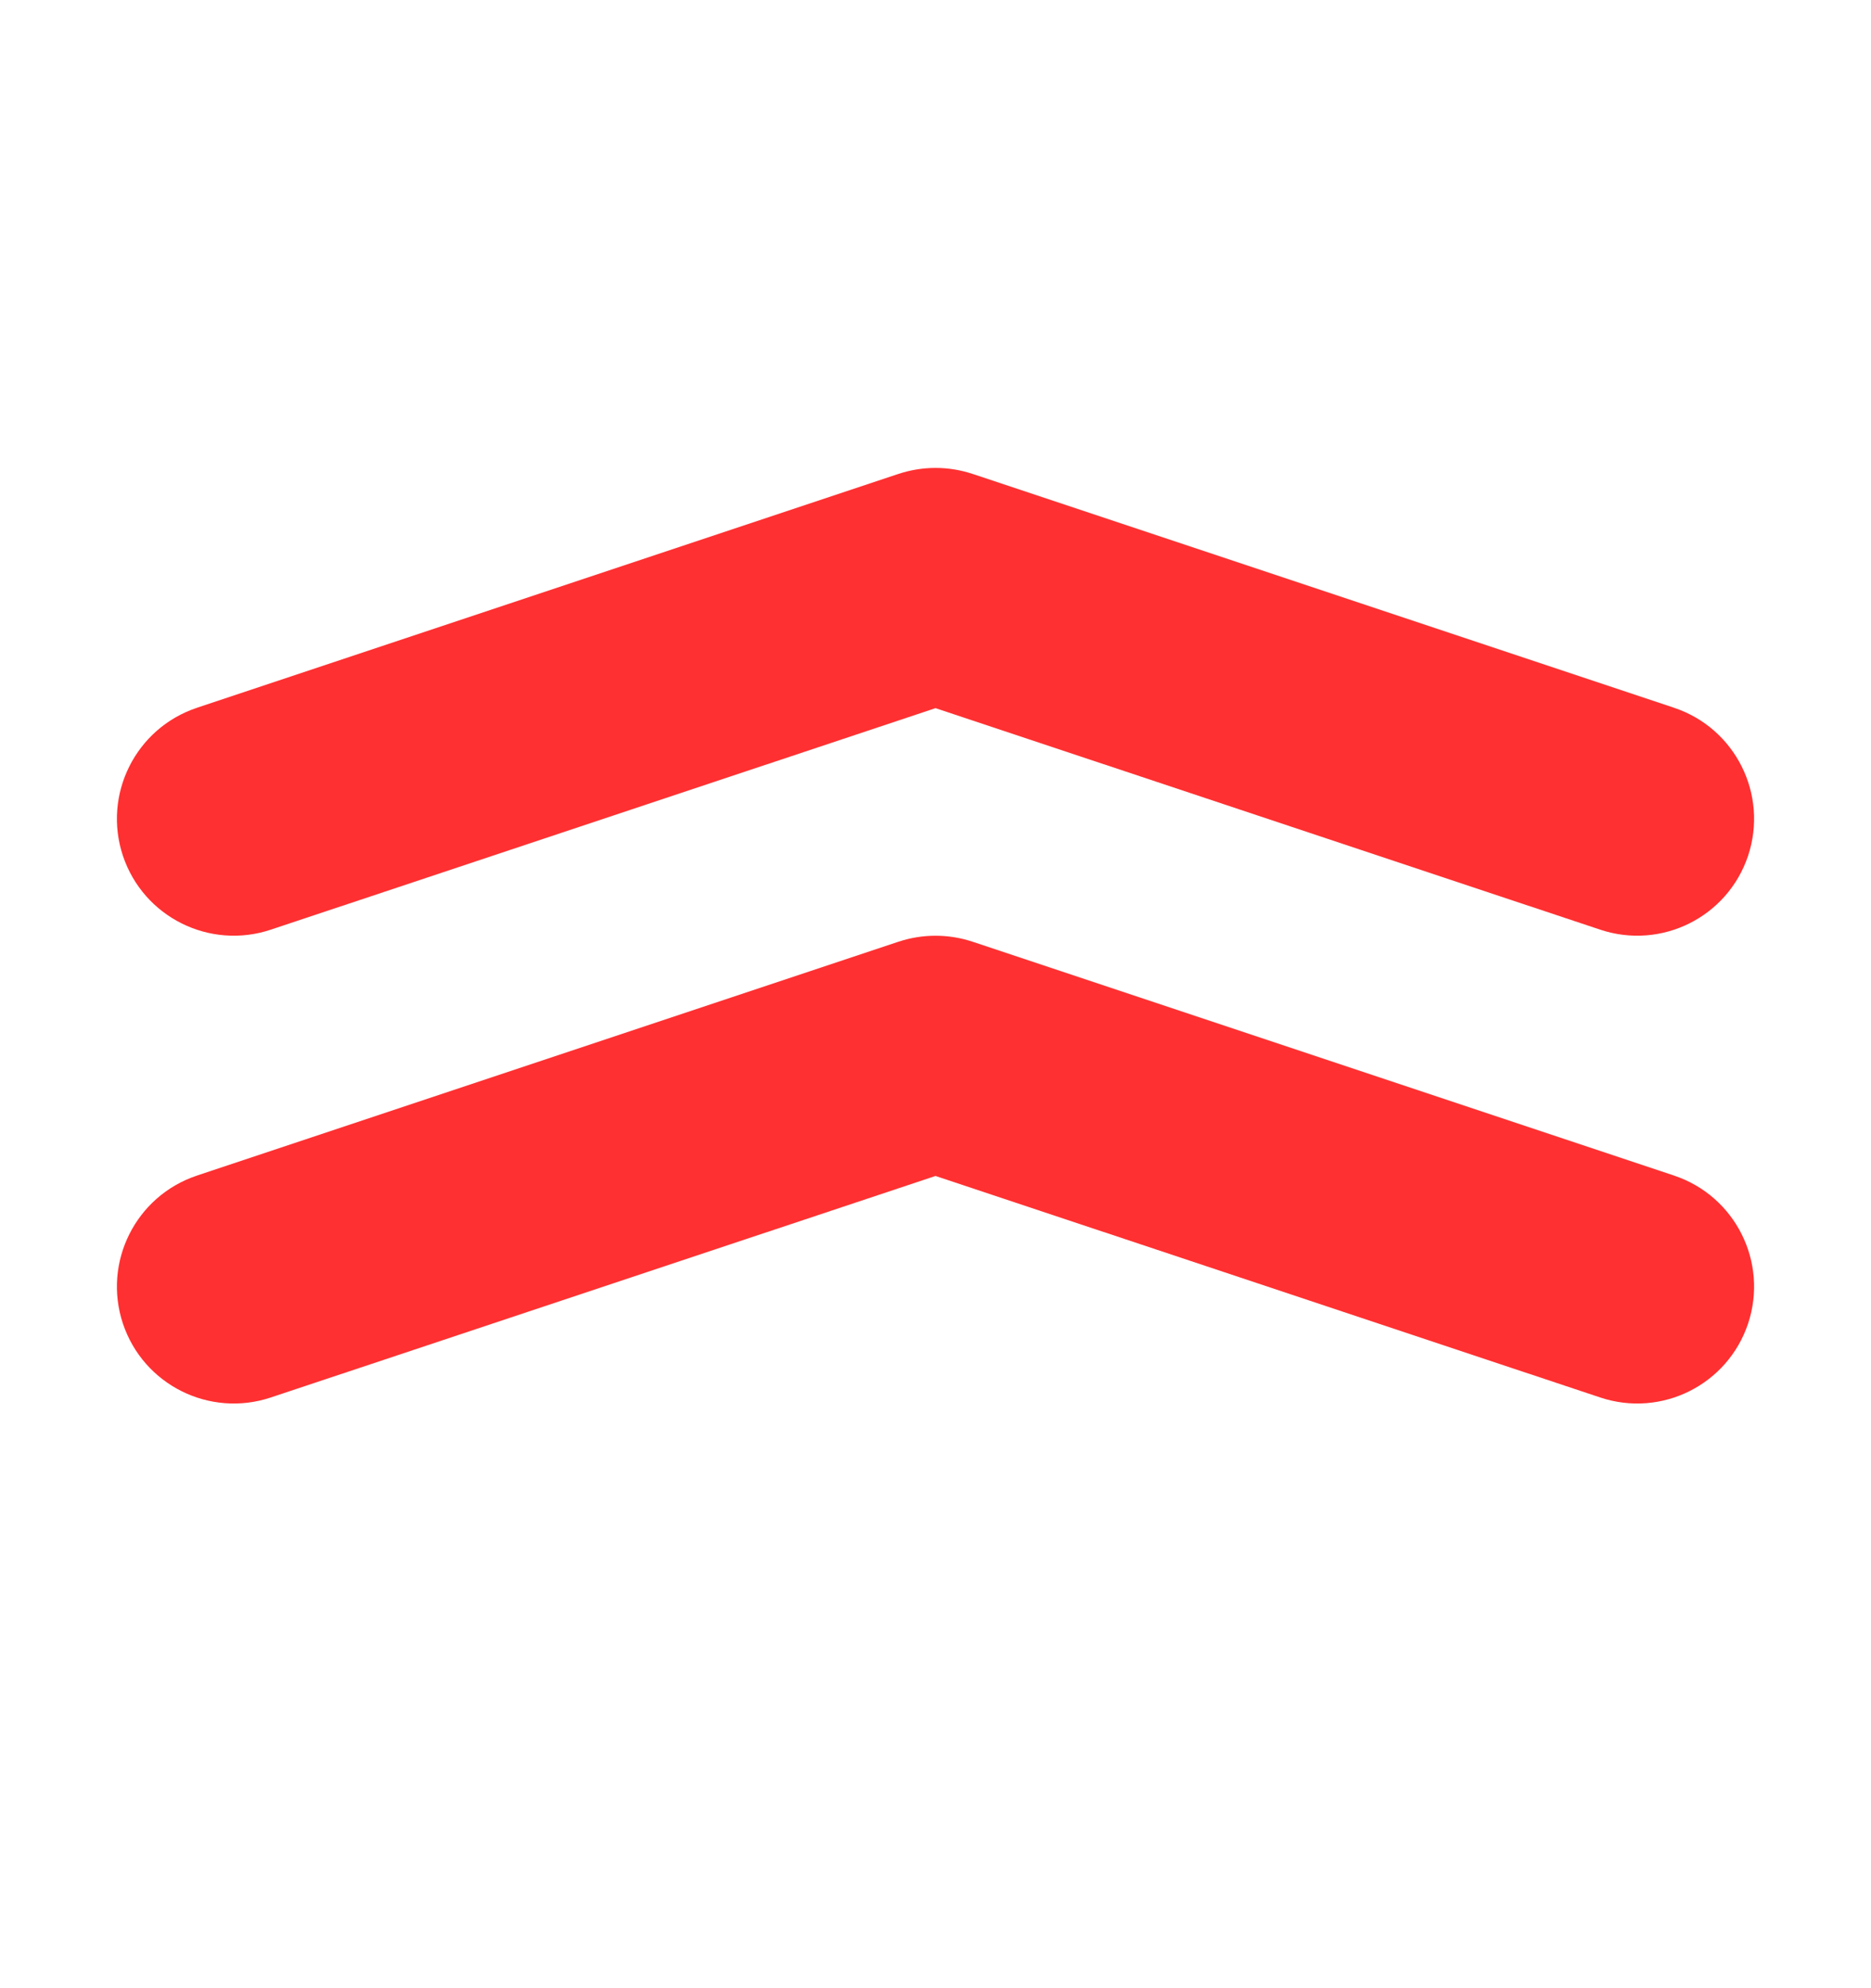 <svg width="16" height="17" viewBox="0 0 16 17" fill="none" xmlns="http://www.w3.org/2000/svg">
<path fill-rule="evenodd" clip-rule="evenodd" d="M7.684 4.052C7.889 3.984 8.111 3.984 8.316 4.052L14.316 6.052C14.84 6.227 15.123 6.793 14.949 7.317C14.774 7.841 14.208 8.124 13.684 7.949L8 6.055L2.316 7.949C1.792 8.124 1.226 7.841 1.051 7.317C0.877 6.793 1.16 6.227 1.684 6.052L7.684 4.052ZM1.684 10.052L7.684 8.052C7.889 7.984 8.111 7.984 8.316 8.052L14.316 10.052C14.84 10.227 15.123 10.793 14.949 11.317C14.774 11.841 14.208 12.124 13.684 11.949L8 10.055L2.316 11.949C1.792 12.124 1.226 11.841 1.051 11.317C0.877 10.793 1.16 10.227 1.684 10.052Z" fill="#FF3031"/>
</svg>
